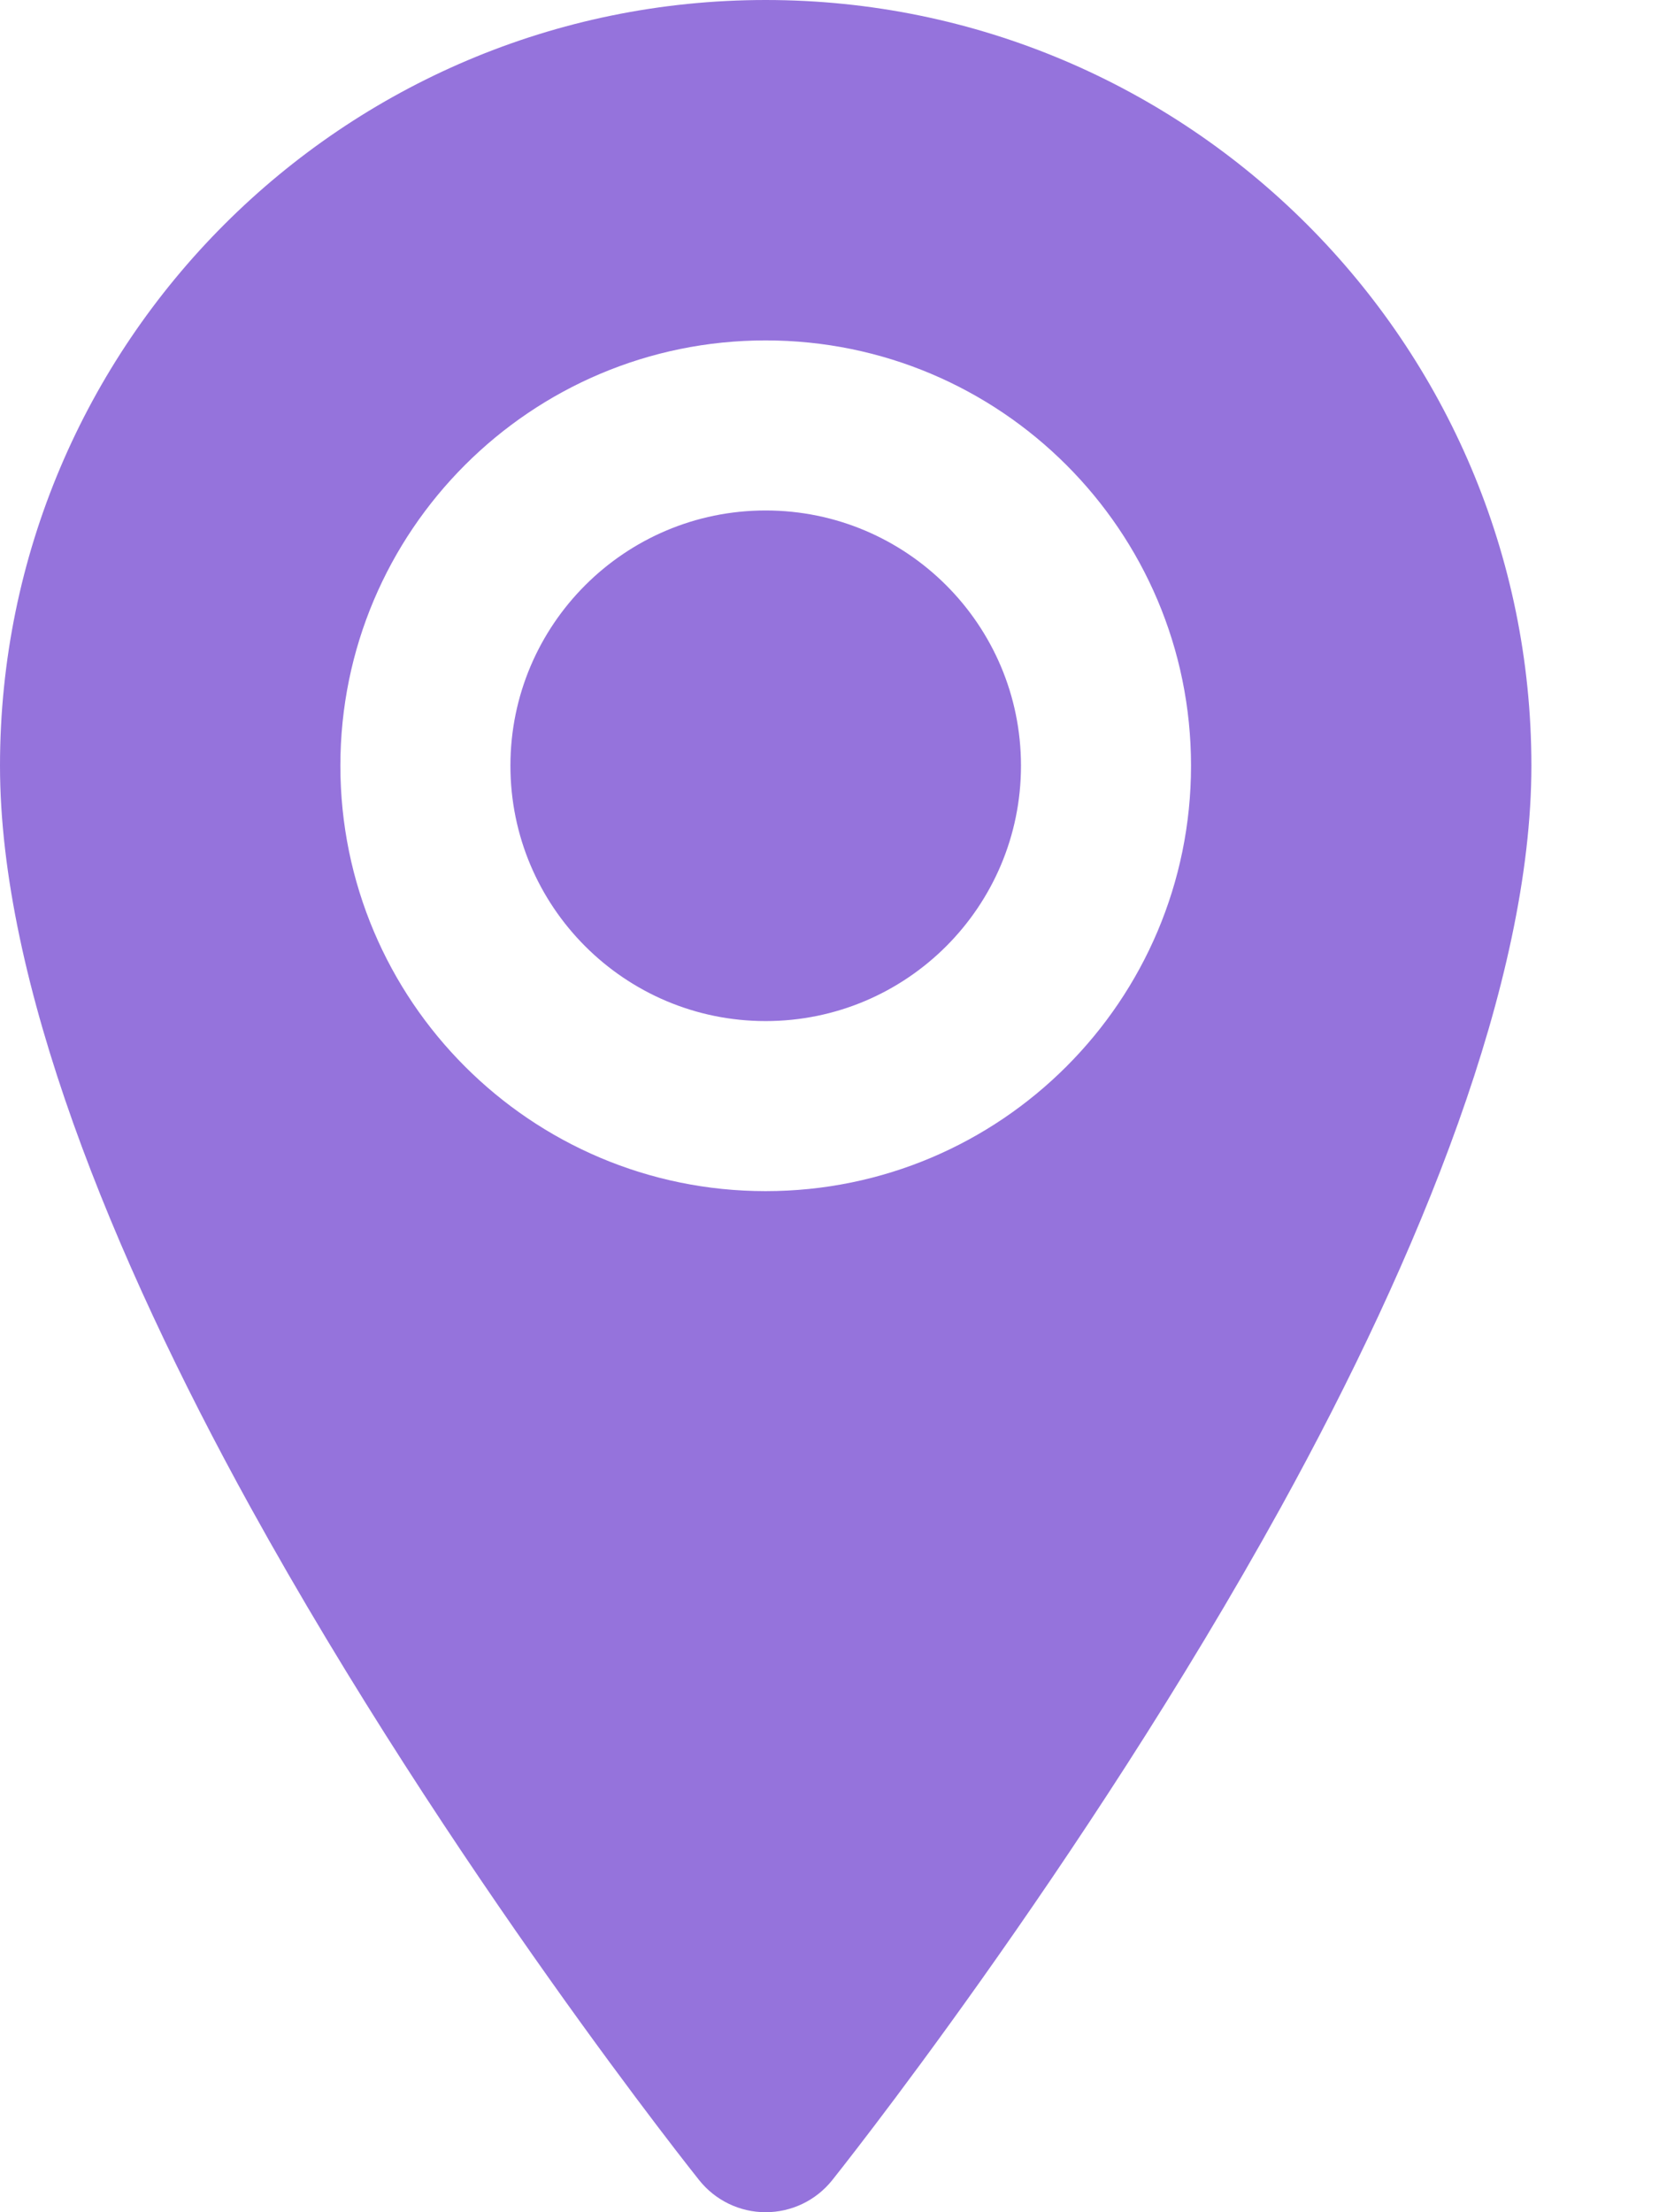 <svg width="12" height="16" viewBox="0 0 12 16" fill="none" xmlns="http://www.w3.org/2000/svg">
<path fill-rule="evenodd" clip-rule="evenodd" d="M5.538 0C8.595 0 11.077 2.482 11.077 5.538C11.077 7.1 10.266 9.085 9.268 10.896C7.824 13.513 6.019 15.769 6.019 15.769C5.902 15.915 5.726 16 5.538 16C5.351 16 5.175 15.915 5.058 15.769C5.058 15.769 3.253 13.513 1.809 10.896C0.81 9.085 0 7.1 0 5.538C0 2.482 2.482 0 5.538 0ZM5.538 2.462C3.84 2.462 2.462 3.84 2.462 5.538C2.462 7.237 3.84 8.615 5.538 8.615C7.237 8.615 8.615 7.237 8.615 5.538C8.615 3.84 7.237 2.462 5.538 2.462ZM5.538 3.692C6.558 3.692 7.385 4.519 7.385 5.538C7.385 6.558 6.558 7.385 5.538 7.385C4.519 7.385 3.692 6.558 3.692 5.538C3.692 4.519 4.519 3.692 5.538 3.692Z" fill="#9573DC"/>
</svg>
